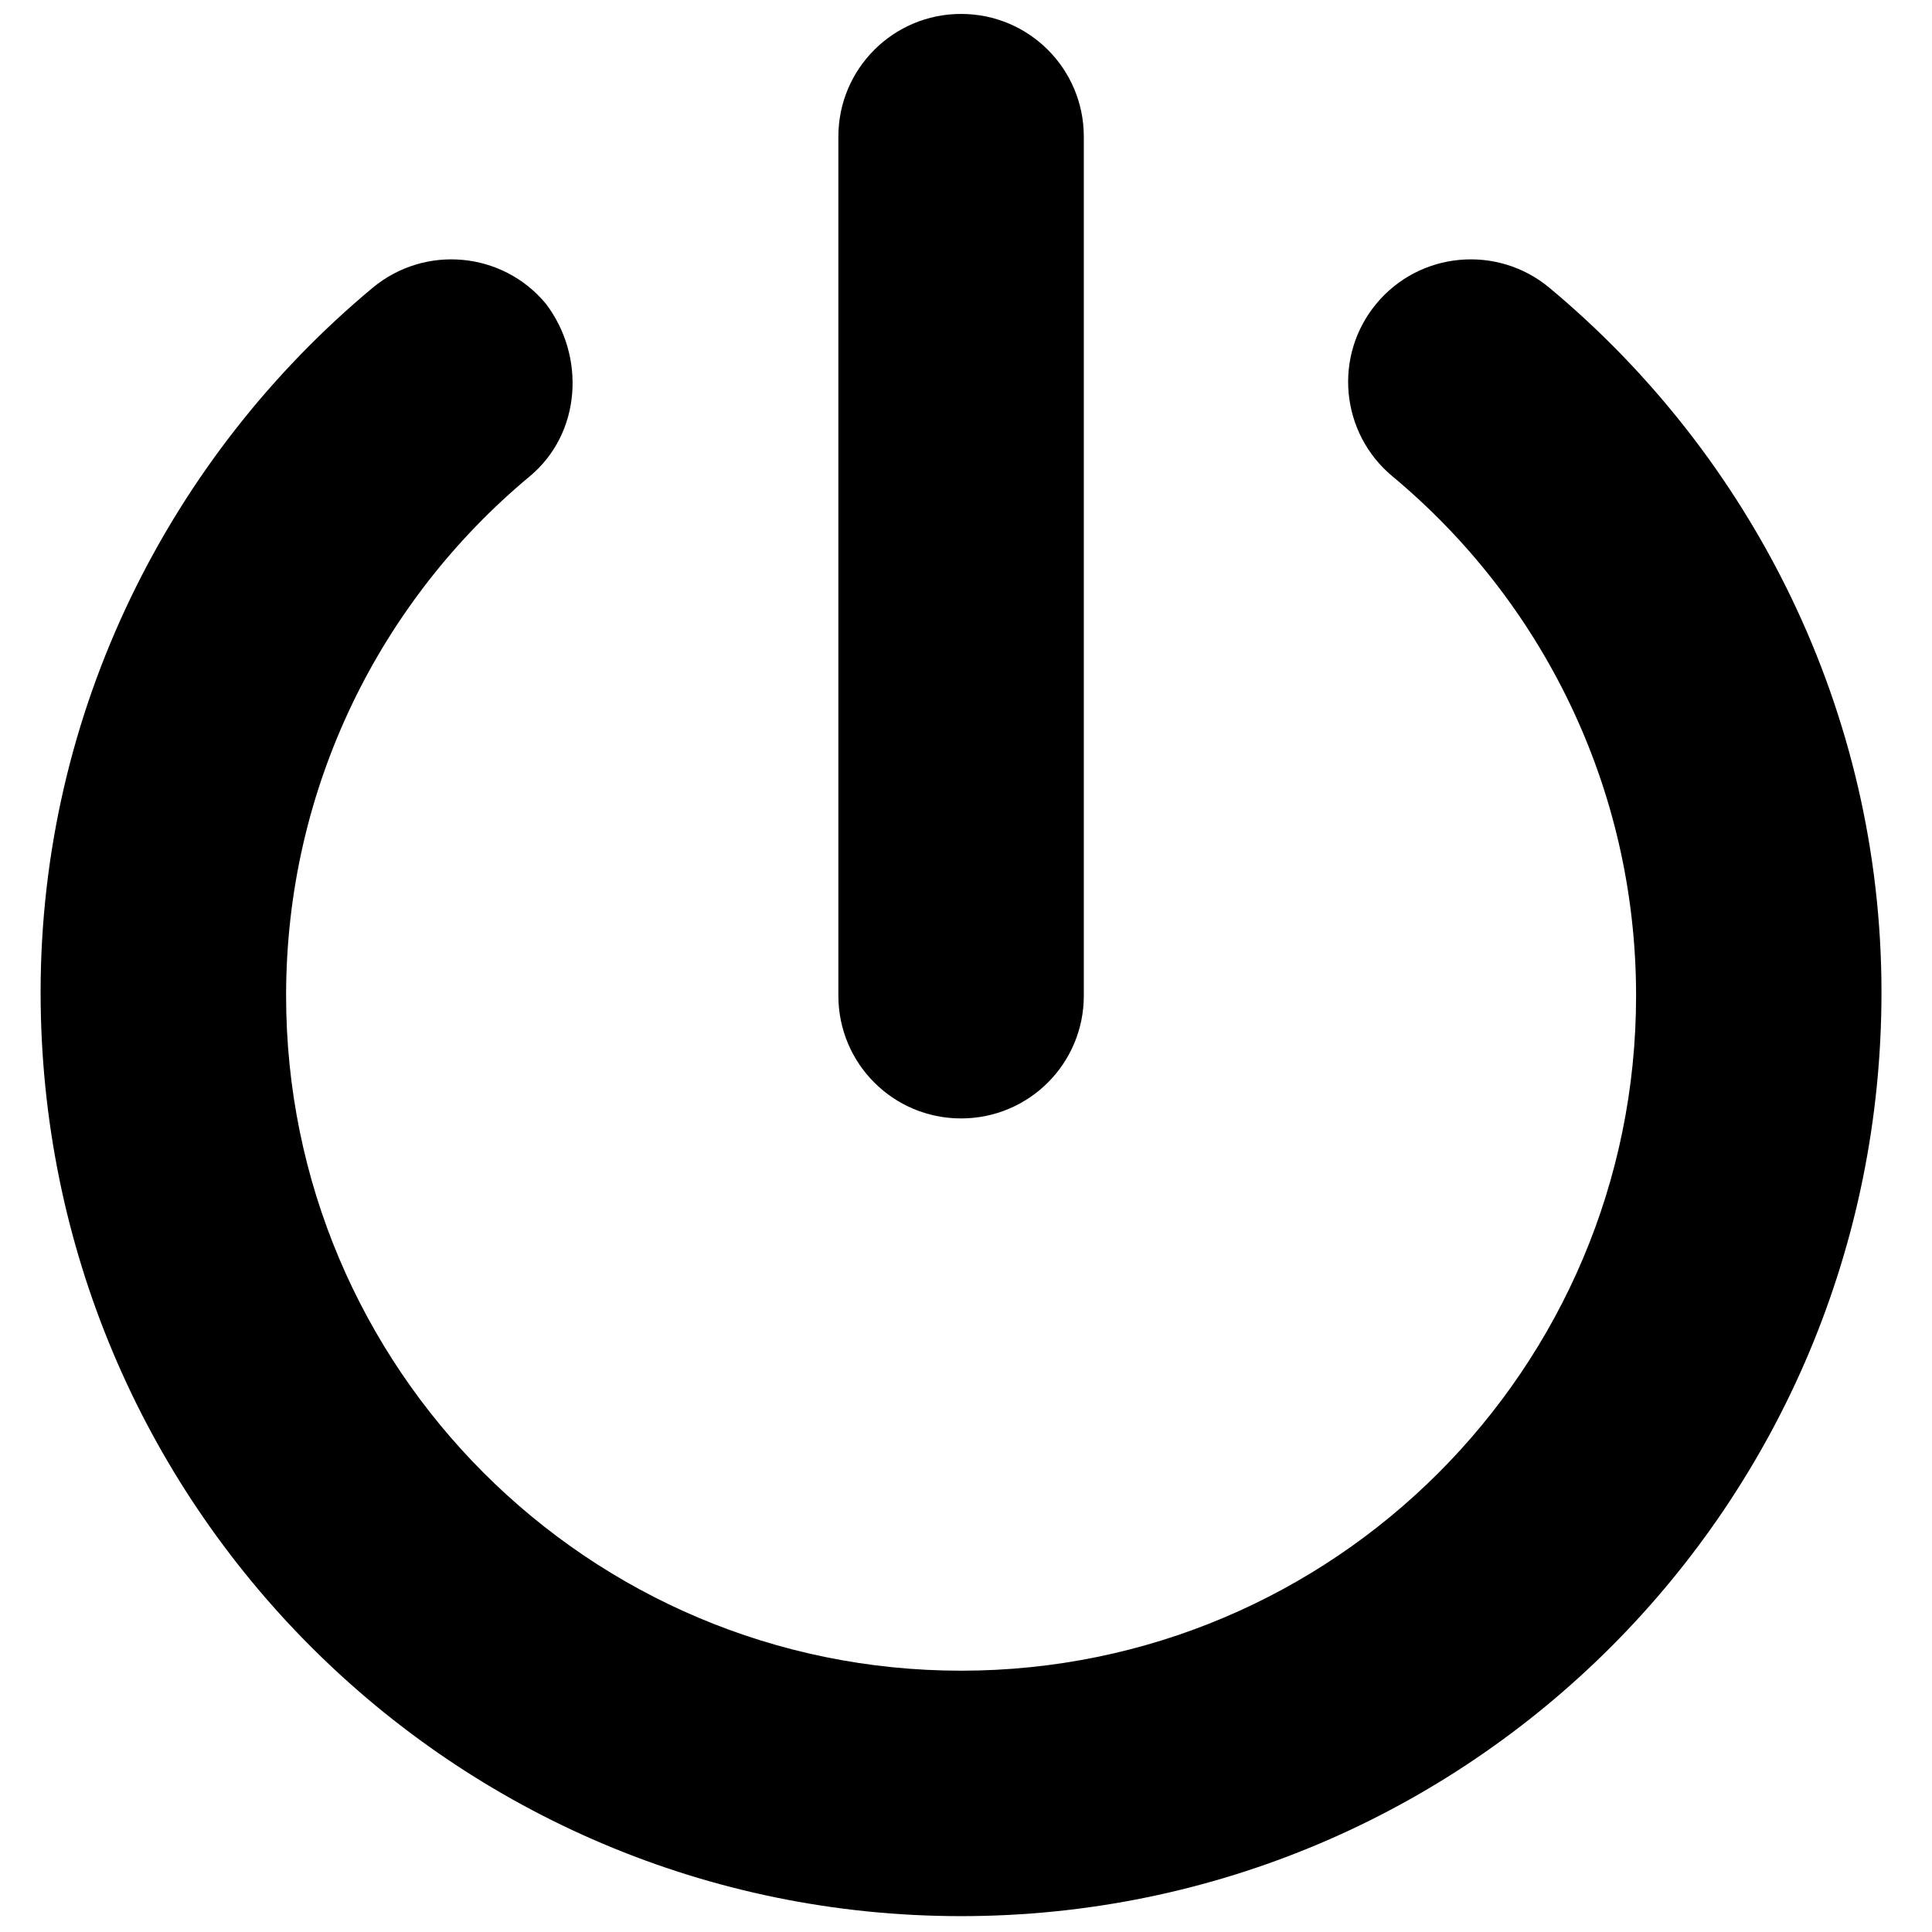 <?xml version="1.0" encoding="UTF-8" standalone="no"?>
<svg
   viewBox="0 0 48 48"
   version="1.1"
   id="svg4"
   sodipodi:docname="power-off-solid.svg"
   width="48"
   height="48"
   inkscape:version="1.1.2 (0a00cf5339, 2022-02-04)"
   xmlns:inkscape="http://www.inkscape.org/namespaces/inkscape"
   xmlns:sodipodi="http://sodipodi.sourceforge.net/DTD/sodipodi-0.dtd"
   xmlns="http://www.w3.org/2000/svg"
   xmlns:svg="http://www.w3.org/2000/svg">
  <defs
     id="defs8">
    <filter
       style="color-interpolation-filters:sRGB;"
       inkscape:label="Invert"
       id="filter827"
       x="0"
       y="0"
       width="1"
       height="1">
      <feColorMatrix
         values="-1 0 0 0 1 0 -1 0 0 1 0 0 -1 0 1 -0.21 -0.72 -0.07 2 0 "
         result="color2"
         id="feColorMatrix825" />
    </filter>
  </defs>
  <sodipodi:namedview
     id="namedview6"
     pagecolor="#ffffff"
     bordercolor="#666666"
     borderopacity="1.0"
     inkscape:pageshadow="2"
     inkscape:pageopacity="0.0"
     inkscape:pagecheckerboard="0"
     showgrid="false"
     inkscape:zoom="10.424358"
     inkscape:cx="38.323704"
     inkscape:cy="30.505476"
     inkscape:window-width="1884"
     inkscape:window-height="970"
     inkscape:window-x="18"
     inkscape:window-y="92"
     inkscape:window-maximized="1"
     inkscape:current-layer="svg4" />
  <!--! Font Awesome Pro 6.1.1 by @fontawesome - https://fontawesome.com License - https://fontawesome.com/license (Commercial License) Copyright 2022 Fonticons, Inc. -->
  <path
     d="m 26.927,24.738 c 0,1.687 -1.363,3.049 -3.049,3.049 -1.687,0 -3.049,-1.363 -3.049,-3.049 V 3.395 c 0,-1.684 1.363,-3.049 3.049,-3.049 1.687,0 3.049,1.365 3.049,3.049 z m -19.819,0 c 0,9.261 7.508,16.77 16.77,16.77 9.261,0 16.77,-7.508 16.77,-16.77 0,-5.183 -2.353,-9.824 -6.05,-12.901 C 33.301,10.76 33.12,8.838 34.197,7.543 35.273,6.248 37.198,6.072 38.494,7.149 c 5.031,4.192 8.251,10.519 8.251,17.503 0,12.711 -10.243,22.954 -22.868,22.954 -12.625,0 -22.868,-10.243 -22.868,-22.954 0,-6.984 3.216,-13.311 8.251,-17.503 C 10.557,6.072 12.482,6.248 13.559,7.543 14.549,8.838 14.454,10.76 13.158,11.837 9.461,14.914 7.108,19.554 7.108,24.738 Z"
     id="path2"
     style="stroke-width:0.095;filter:url(#filter827)" />
</svg>

